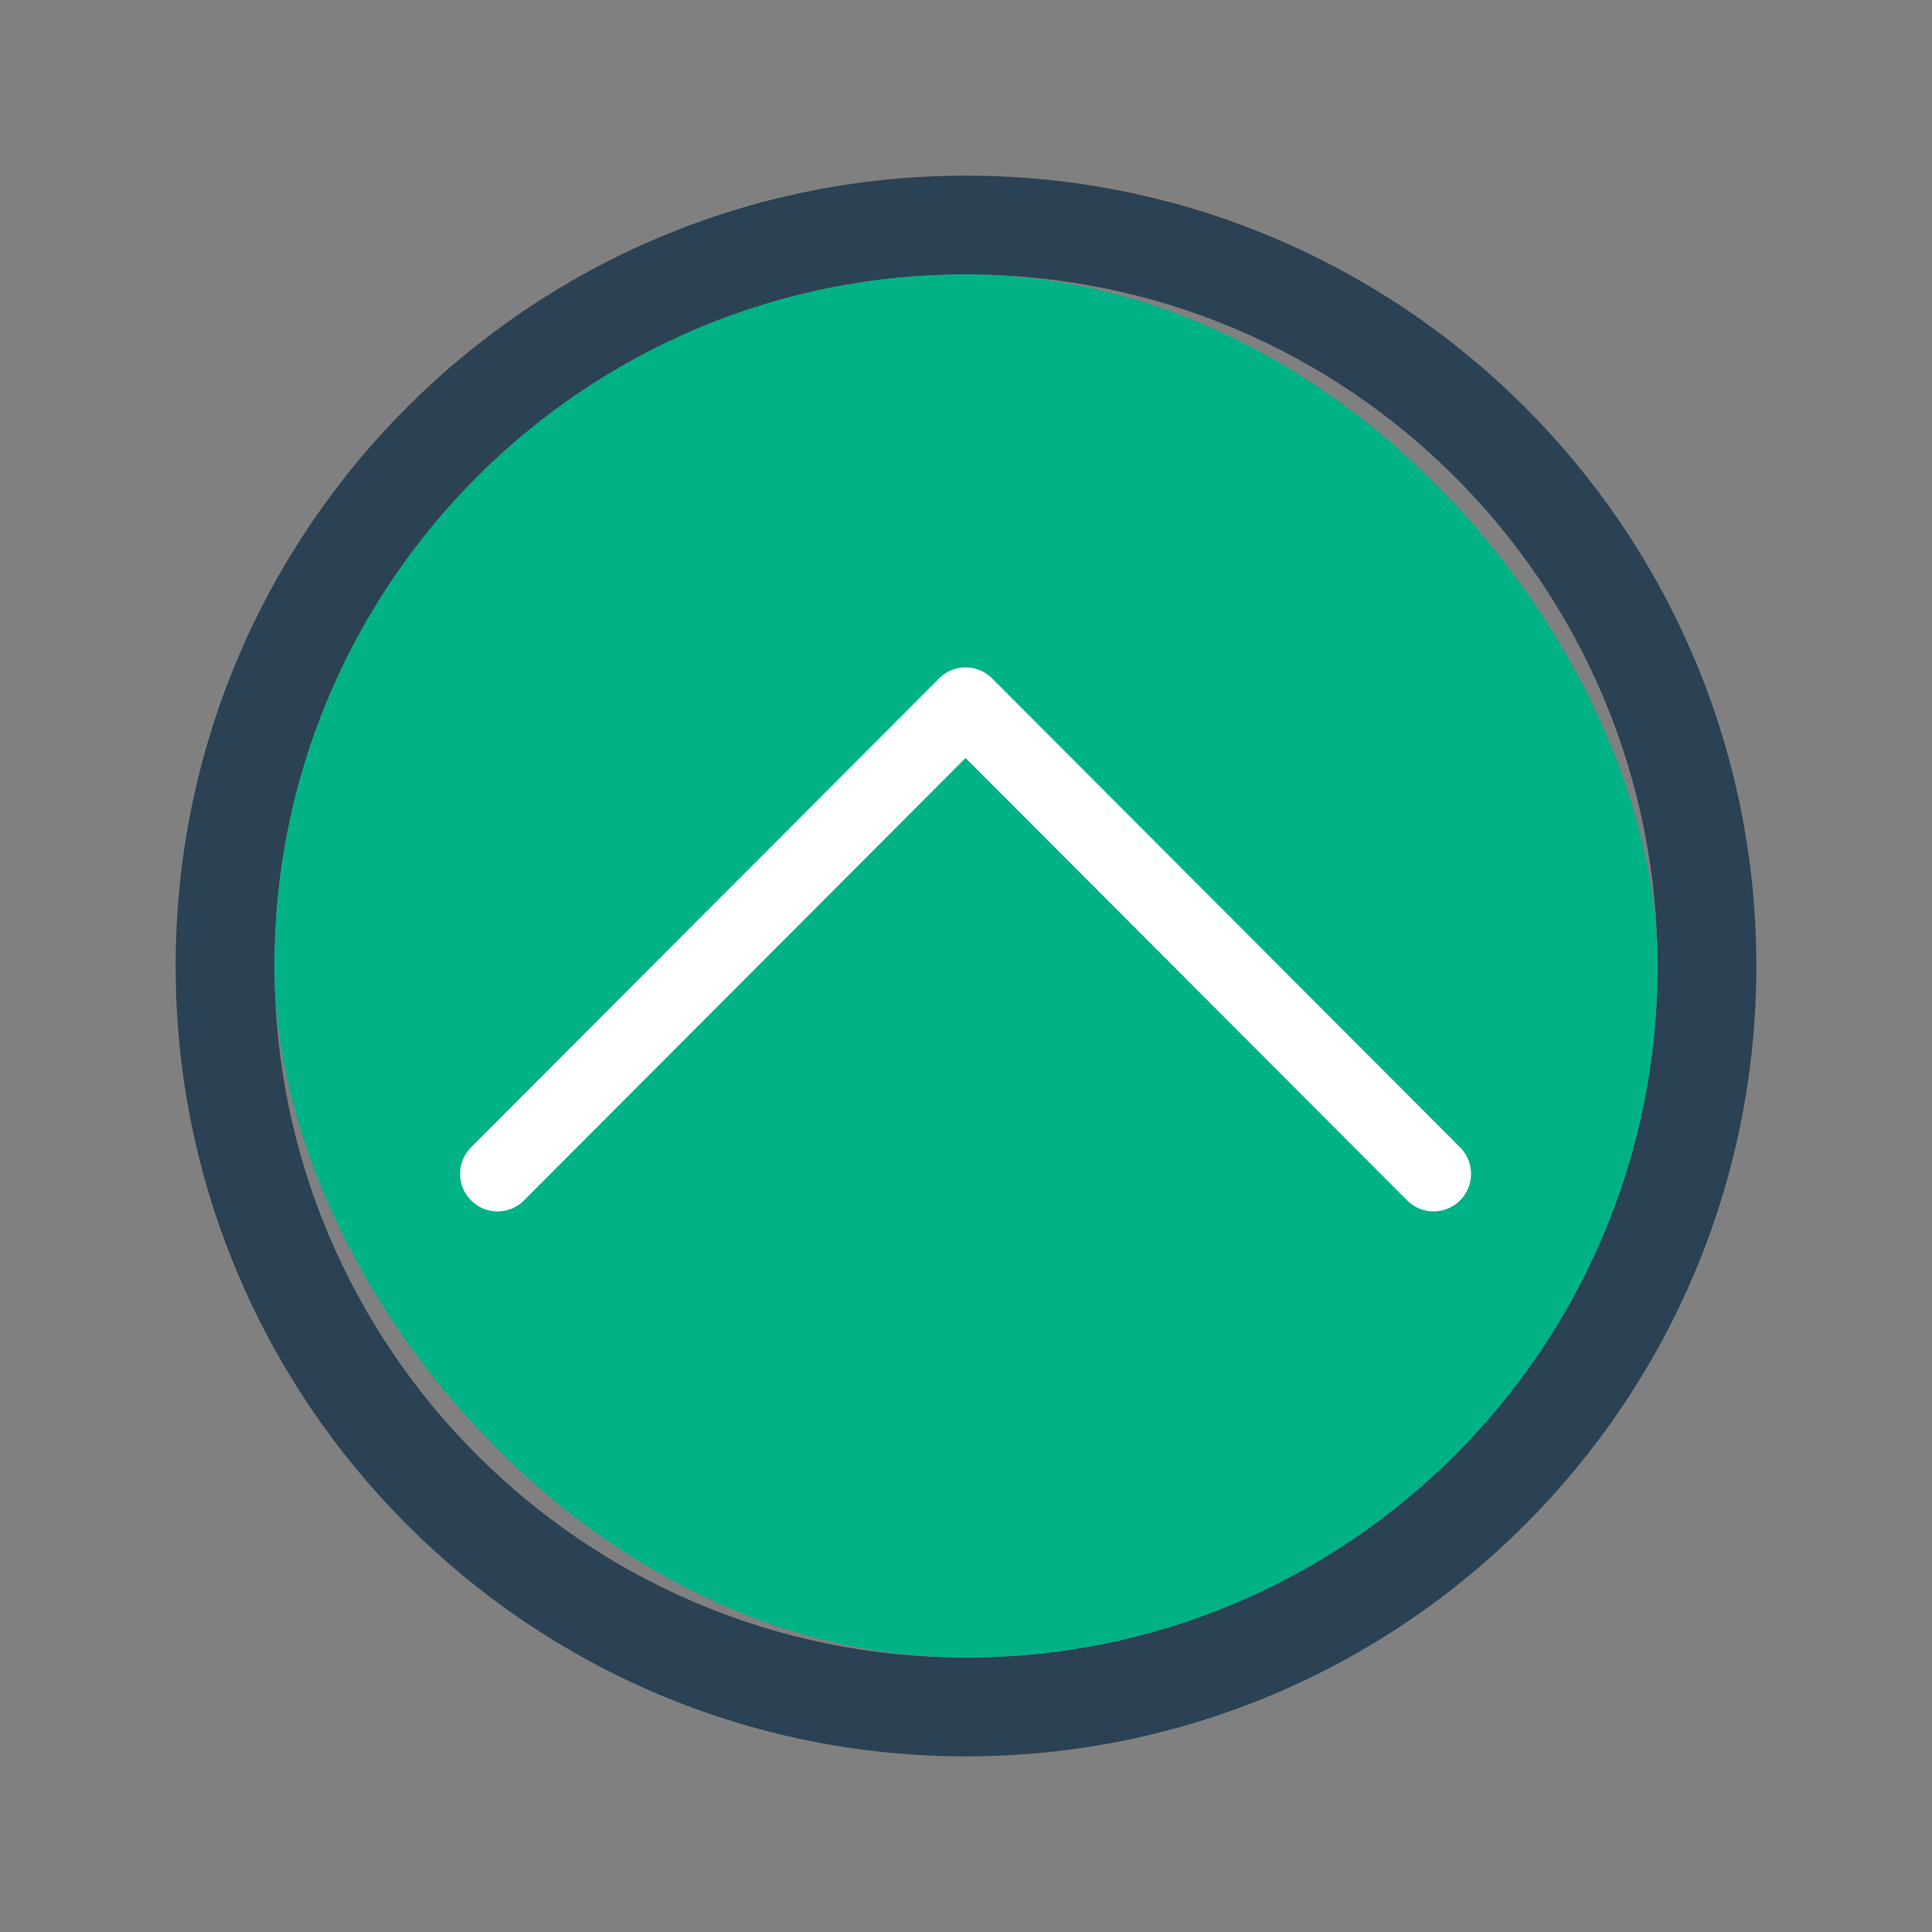<?xml version="1.0" encoding="UTF-8" standalone="no"?>
<svg
   id="svg4306"
   width="22"
   height="22"
   version="1.1"
   style="enable-background:new"
   sodipodi:docname="maximize.svg"
   inkscape:version="1.1.1 (3bf5ae0d25, 2021-09-20)"
   xmlns:inkscape="http://www.inkscape.org/namespaces/inkscape"
   xmlns:sodipodi="http://sodipodi.sourceforge.net/DTD/sodipodi-0.dtd"
   xmlns="http://www.w3.org/2000/svg"
   xmlns:svg="http://www.w3.org/2000/svg"
   xmlns:rdf="http://www.w3.org/1999/02/22-rdf-syntax-ns#"
   xmlns:cc="http://creativecommons.org/ns#"
   xmlns:dc="http://purl.org/dc/elements/1.1/">
  <rect width="100%" height="100%" fill="#808080" stroke="none"/>
  <g
     id="pressed-inactive-center">
    <rect
       style="opacity:0.001;fill:#000000;fill-opacity:1;fill-rule:nonzero;stroke:none;stroke-width:2;stroke-linecap:round;stroke-linejoin:round;stroke-miterlimit:4;stroke-dasharray:none;stroke-opacity:1"
       y="0"
       x="0"
       height="22"
       width="22"
       id="rect4266-3-6-5" />
    <path
       id="path839-3-9"
       style="fill:#2b4254;fill-opacity:1;stroke-width:1.125;enable-background:new"
       d="M 11,2 C 6.03,2 2,6.029 2,11 2,15.971 6.03,20 11,20 c 4.97,0 9,-4.029 9,-9 0,-4.971 -4.03,-9 -9,-9 z m 0,1.125 c 4.349,0 7.875,3.526 7.875,7.875 0,4.349 -3.526,7.875 -7.875,7.875 C 6.651,18.875 3.125,15.349 3.125,11 3.125,6.651 6.651,3.125 11,3.125 Z m 0,0 z"
       sodipodi:nodetypes="ssssssssssccccc" />
    <rect
       style="fill:#00b286;fill-opacity:1;stroke:none;stroke-width:0.394;enable-background:new"
       id="center-3-35-5-1"
       width="15.75"
       height="15.75"
       x="3.125"
       y="3.125"
       ry="7.875" />
    <path
       d="M 16.324,13.794 A 0.426,0.427 0 0 1 16.023,13.669 L 10.995,8.631 5.967,13.669 A 0.426,0.427 0 0 1 5.364,13.065 L 10.694,7.725 a 0.426,0.427 0 0 1 0.603,0 l 5.329,5.34 a 0.426,0.427 0 0 1 -0.301,0.729 z"
       id="path4-3-1-3-27"
       style="fill:#ffffff;fill-opacity:1;stroke-width:0.142;enable-background:new" />
  </g>
  <g
     id="pressed-center"
     transform="translate(0,-22)">
    <rect
       id="rect4266-3-6"
       width="22"
       height="22"
       x="0"
       y="0"
       style="opacity:0.001;fill:#000000;fill-opacity:1;fill-rule:nonzero;stroke:none;stroke-width:2;stroke-linecap:round;stroke-linejoin:round;stroke-miterlimit:4;stroke-dasharray:none;stroke-opacity:1" />
    <path
       id="path839-3-3"
       style="fill:#2b4254;fill-opacity:1;stroke-width:1.125;enable-background:new"
       d="M 11,2 C 6.03,2 2,6.029 2,11 2,15.971 6.03,20 11,20 c 4.97,0 9,-4.029 9,-9 0,-4.971 -4.03,-9 -9,-9 z m 0,1.125 c 4.349,0 7.875,3.526 7.875,7.875 0,4.349 -3.526,7.875 -7.875,7.875 C 6.651,18.875 3.125,15.349 3.125,11 3.125,6.651 6.651,3.125 11,3.125 Z m 0,0 z"
       sodipodi:nodetypes="ssssssssssccccc" />
    <rect
       style="fill:#00b286;fill-opacity:1;stroke:none;stroke-width:0.394;enable-background:new"
       id="center-3-35-5-5"
       width="15.75"
       height="15.75"
       x="3.125"
       y="3.125"
       ry="7.875" />
    <path
       d="M 16.324,13.794 A 0.426,0.427 0 0 1 16.023,13.669 L 10.995,8.631 5.967,13.669 A 0.426,0.427 0 0 1 5.364,13.065 L 10.694,7.725 a 0.426,0.427 0 0 1 0.603,0 l 5.329,5.34 a 0.426,0.427 0 0 1 -0.301,0.729 z"
       id="path4-3-1-3-6"
       style="fill:#ffffff;fill-opacity:1;stroke-width:0.142;enable-background:new" />
  </g>
  <defs
     id="defs26" />
  <sodipodi:namedview
     inkscape:document-rotation="0"
     pagecolor="#ffffff"
     bordercolor="#666666"
     borderopacity="1"
     objecttolerance="10"
     gridtolerance="10"
     guidetolerance="10"
     inkscape:pageopacity="0"
     inkscape:pageshadow="2"
     inkscape:window-width="1920"
     inkscape:window-height="1015"
     id="namedview24"
     showgrid="true"
     inkscape:zoom="8.0000004"
     inkscape:cx="-11.374999"
     inkscape:cy="-0.31249999"
     inkscape:window-x="0"
     inkscape:window-y="0"
     inkscape:window-maximized="1"
     inkscape:current-layer="svg4306"
     inkscape:snap-bbox="true"
     inkscape:bbox-nodes="true"
     inkscape:lockguides="true"
     inkscape:pagecheckerboard="0">
    <inkscape:grid
       type="xygrid"
       id="grid853"
       originx="-44"
       originy="-22" />
  </sodipodi:namedview>
  <style
     type="text/css"
     id="current-color-scheme" />
  <g
     id="active-center"
     transform="translate(-44,-22)">
    <rect
       id="rect4266"
       width="22"
       height="22"
       x="0"
       y="0"
       style="opacity:0.001;fill:#000000;fill-opacity:1;fill-rule:nonzero;stroke:none;stroke-width:2;stroke-linecap:round;stroke-linejoin:round;stroke-miterlimit:4;stroke-dasharray:none;stroke-opacity:1" />
    <path
       id="path839-3"
       style="fill:#2b4254;fill-opacity:1;stroke-width:1.125;enable-background:new"
       d="M 11,2 C 6.03,2 2,6.029 2,11 2,15.971 6.03,20 11,20 c 4.97,0 9,-4.029 9,-9 0,-4.971 -4.03,-9 -9,-9 z m 0,1.125 c 4.349,0 7.875,3.526 7.875,7.875 0,4.349 -3.526,7.875 -7.875,7.875 C 6.651,18.875 3.125,15.349 3.125,11 3.125,6.651 6.651,3.125 11,3.125 Z m 0,0 z"
       sodipodi:nodetypes="ssssssssssccccc" />
    <rect
       style="fill:#4e5a7e;fill-opacity:0.65;stroke:none;stroke-width:0.394;enable-background:new"
       id="center-3-35-5"
       width="15.75"
       height="15.75"
       x="3.125"
       y="3.125"
       ry="7.875" />
    <path
       d="M 16.324,13.781 A 0.426,0.426 0 0 1 16.023,13.656 L 10.995,8.629 5.967,13.656 A 0.426,0.426 0 0 1 5.364,13.054 L 10.694,7.725 a 0.426,0.426 0 0 1 0.603,0 l 5.329,5.329 a 0.426,0.426 0 0 1 -0.301,0.728 z"
       id="path4-3-1-3"
       style="fill:#ffffff;fill-opacity:1;stroke-width:0.142;enable-background:new" />
  </g>
  <g
     id="hover-center"
     transform="translate(-22,-22)">
    <rect
       style="opacity:0.001;fill:#000000;fill-opacity:1;fill-rule:nonzero;stroke:none;stroke-width:2;stroke-linecap:round;stroke-linejoin:round;stroke-miterlimit:4;stroke-dasharray:none;stroke-opacity:1"
       y="0"
       x="0"
       height="22"
       width="22"
       id="rect4266-3" />
    <path
       id="path839-3-6"
       style="fill:#2b4254;fill-opacity:1;stroke-width:1.125;enable-background:new"
       d="M 11,2 C 6.03,2 2,6.029 2,11 2,15.971 6.03,20 11,20 15.97,20 20,15.971 20,11 20,6.029 15.97,2 11,2 Z m 0,1.125 c 4.349,0 7.875,3.526 7.875,7.875 C 18.875,15.349 15.349,18.875 11,18.875 6.651,18.875 3.125,15.349 3.125,11 3.125,6.651 6.651,3.125 11,3.125 Z m 0,0 z"
       sodipodi:nodetypes="ssssssssssccccc" />
    <rect
       style="fill:#00b285;fill-opacity:0.6;stroke:none;stroke-width:0.394;enable-background:new"
       id="center-3-35-5-7"
       width="15.75"
       height="15.75"
       x="3.125"
       y="3.125"
       ry="7.875" />
    <path
       d="M 16.324,13.781 A 0.426,0.426 0 0 1 16.023,13.656 L 10.995,8.629 5.967,13.656 A 0.426,0.426 0 0 1 5.364,13.054 L 10.694,7.725 a 0.426,0.426 0 0 1 0.603,0 l 5.329,5.329 a 0.426,0.426 0 0 1 -0.301,0.728 z"
       id="path4-3-1-3-5"
       style="fill:#ffffff;fill-opacity:1;stroke-width:0.142;enable-background:new" />
  </g>
  <g
     id="hover-inactive-center"
     transform="translate(-22)">
    <rect
       id="rect4266-3-67"
       width="22"
       height="22"
       x="0"
       y="0"
       style="opacity:0.001;fill:#000000;fill-opacity:1;fill-rule:nonzero;stroke:none;stroke-width:2;stroke-linecap:round;stroke-linejoin:round;stroke-miterlimit:4;stroke-dasharray:none;stroke-opacity:1" />
    <path
       id="path839-3-36"
       style="fill:#2b4254;fill-opacity:1;stroke-width:1.125;enable-background:new"
       d="M 11,2 C 6.03,2 2,6.029 2,11 2,15.971 6.03,20 11,20 15.97,20 20,15.971 20,11 20,6.029 15.97,2 11,2 Z m 0,1.125 c 4.349,0 7.875,3.526 7.875,7.875 0,4.349 -3.526,7.875 -7.875,7.875 C 6.651,18.875 3.125,15.349 3.125,11 3.125,6.651 6.651,3.125 11,3.125 Z m 0,0 z"
       sodipodi:nodetypes="ssssssssssccccc" />
    <rect
       style="fill:#00b285;fill-opacity:0.6;stroke:none;stroke-width:0.394;enable-background:new"
       id="center-3-35-5-75"
       width="15.75"
       height="15.75"
       x="3.125"
       y="3.125"
       ry="7.875" />
    <path
       d="M 16.324,13.794 A 0.426,0.427 0 0 1 16.023,13.669 L 10.995,8.631 5.967,13.669 A 0.426,0.427 0 0 1 5.364,13.065 L 10.694,7.725 a 0.426,0.427 0 0 1 0.603,0 l 5.329,5.34 a 0.426,0.427 0 0 1 -0.301,0.729 z"
       id="path4-3-1-3-3"
       style="fill:#ffffff;fill-opacity:1;stroke-width:0.142;enable-background:new" />
  </g>
  <g
     id="inactive-center"
     transform="translate(-44)">
    <rect
       style="opacity:0.001;fill:#000000;fill-opacity:1;fill-rule:nonzero;stroke:none;stroke-width:2;stroke-linecap:round;stroke-linejoin:round;stroke-miterlimit:4;stroke-dasharray:none;stroke-opacity:1"
       y="0"
       x="0"
       height="22"
       width="22"
       id="rect4266-9" />
    <path
       id="path839-3-5"
       style="fill:#2b4254;fill-opacity:1;stroke-width:1.125;enable-background:new"
       d="M 11,2 C 6.03,2 2,6.029 2,11 2,15.971 6.03,20 11,20 c 4.97,0 9,-4.029 9,-9 0,-4.971 -4.03,-9 -9,-9 z m 0,1.125 c 4.349,0 7.875,3.526 7.875,7.875 0,4.349 -3.526,7.875 -7.875,7.875 C 6.651,18.875 3.125,15.349 3.125,11 3.125,6.651 6.651,3.125 11,3.125 Z m 0,0 z"
       sodipodi:nodetypes="ssssssssssccccc" />
    <rect
       style="fill:#4e5a7e;fill-opacity:0.651;stroke:none;stroke-width:0.394;enable-background:new"
       id="center-3-35-5-6"
       width="15.75"
       height="15.75"
       x="3.125"
       y="3.125"
       ry="7.875" />
    <path
       d="M 16.324,13.781 A 0.426,0.426 0 0 1 16.023,13.656 L 10.995,8.629 5.967,13.656 A 0.426,0.426 0 0 1 5.364,13.054 L 10.694,7.725 a 0.426,0.426 0 0 1 0.603,0 l 5.329,5.329 a 0.426,0.426 0 0 1 -0.301,0.728 z"
       id="path4-3-1-3-2"
       style="fill:#ffffff;fill-opacity:0.6;stroke-width:0.142;enable-background:new" />
  </g>
</svg>
